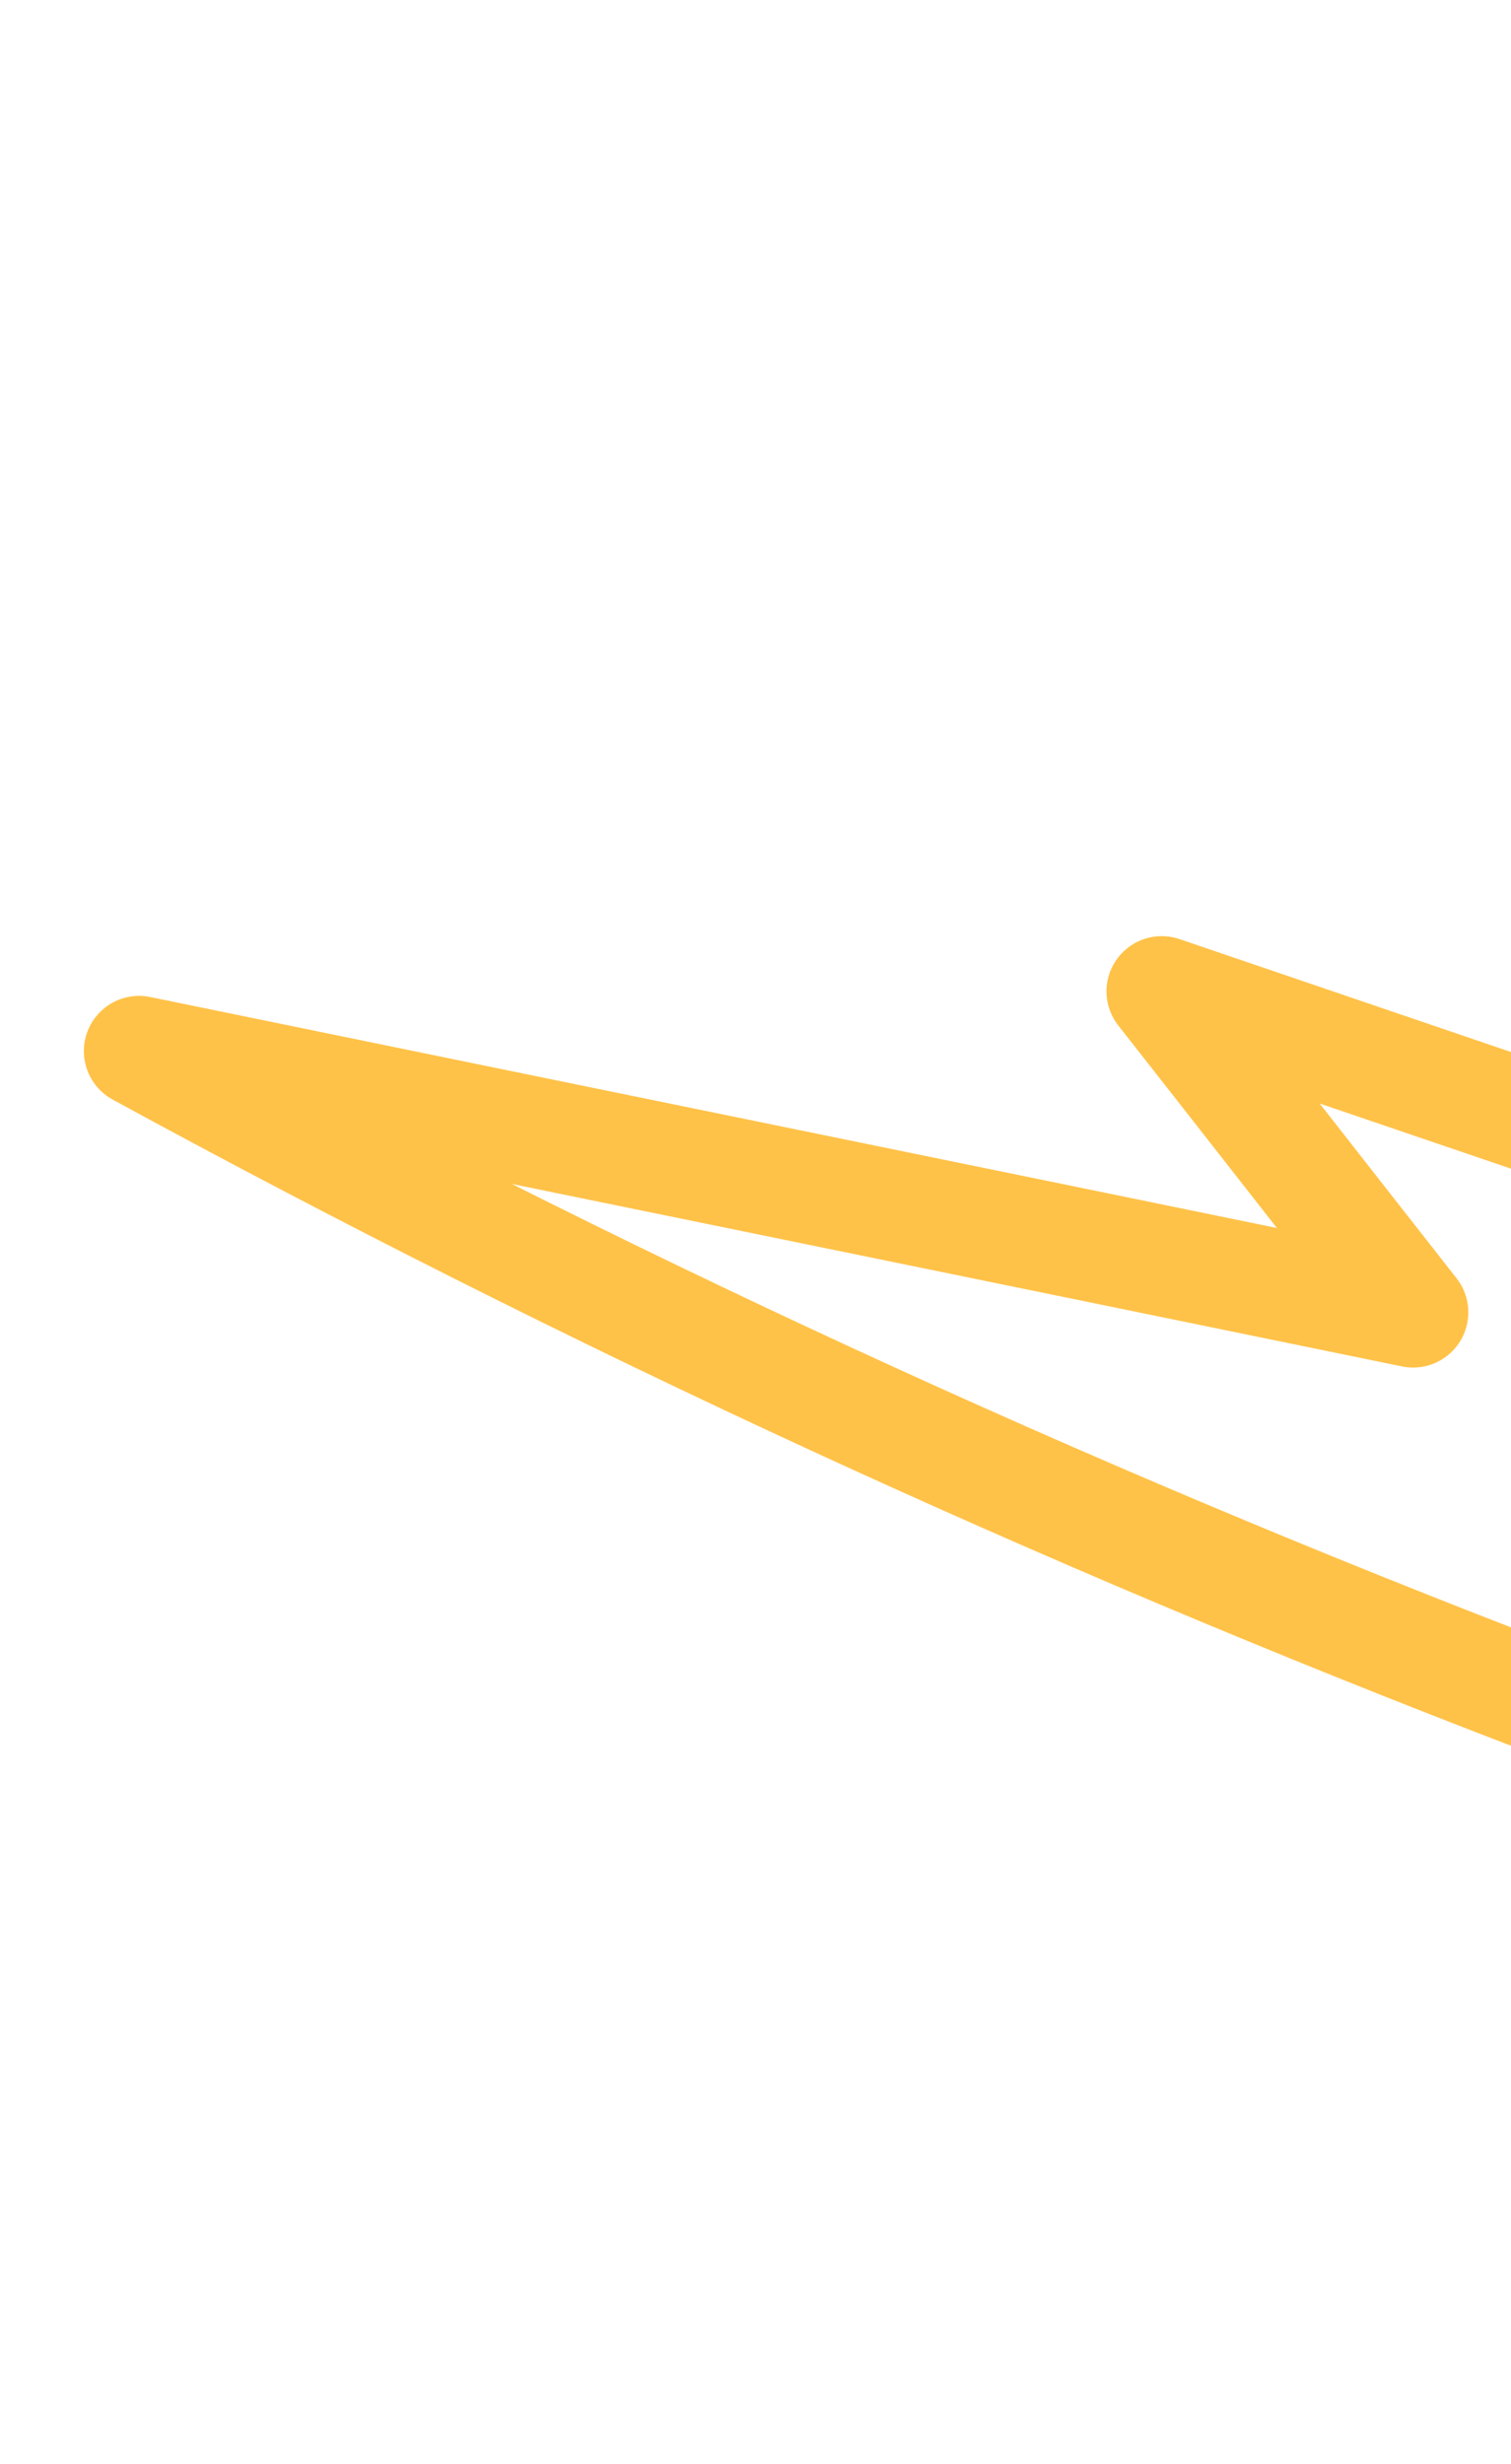 <svg width="219" height="357" viewBox="0 0 219 357" fill="none" xmlns="http://www.w3.org/2000/svg">
<g clip-path="url(#clip0_0_247)">
<path d="M222.874 245.831C153.342 219.231 85.567 187.936 20.156 152.277C81.707 164.92 143.262 177.48 204.813 190.123C192.664 174.651 180.521 159.095 168.372 143.623C226.71 163.502 285.092 183.342 343.469 203.266" stroke="#FFC248" stroke-width="16" stroke-miterlimit="10" stroke-linecap="round" stroke-linejoin="round"/>
</g>
<defs>
<clipPath id="clip0_0_247">
<rect width="230.926" height="271.29" fill="white" transform="translate(0 153) rotate(-41.404)"/>
</clipPath>
</defs>
</svg>
